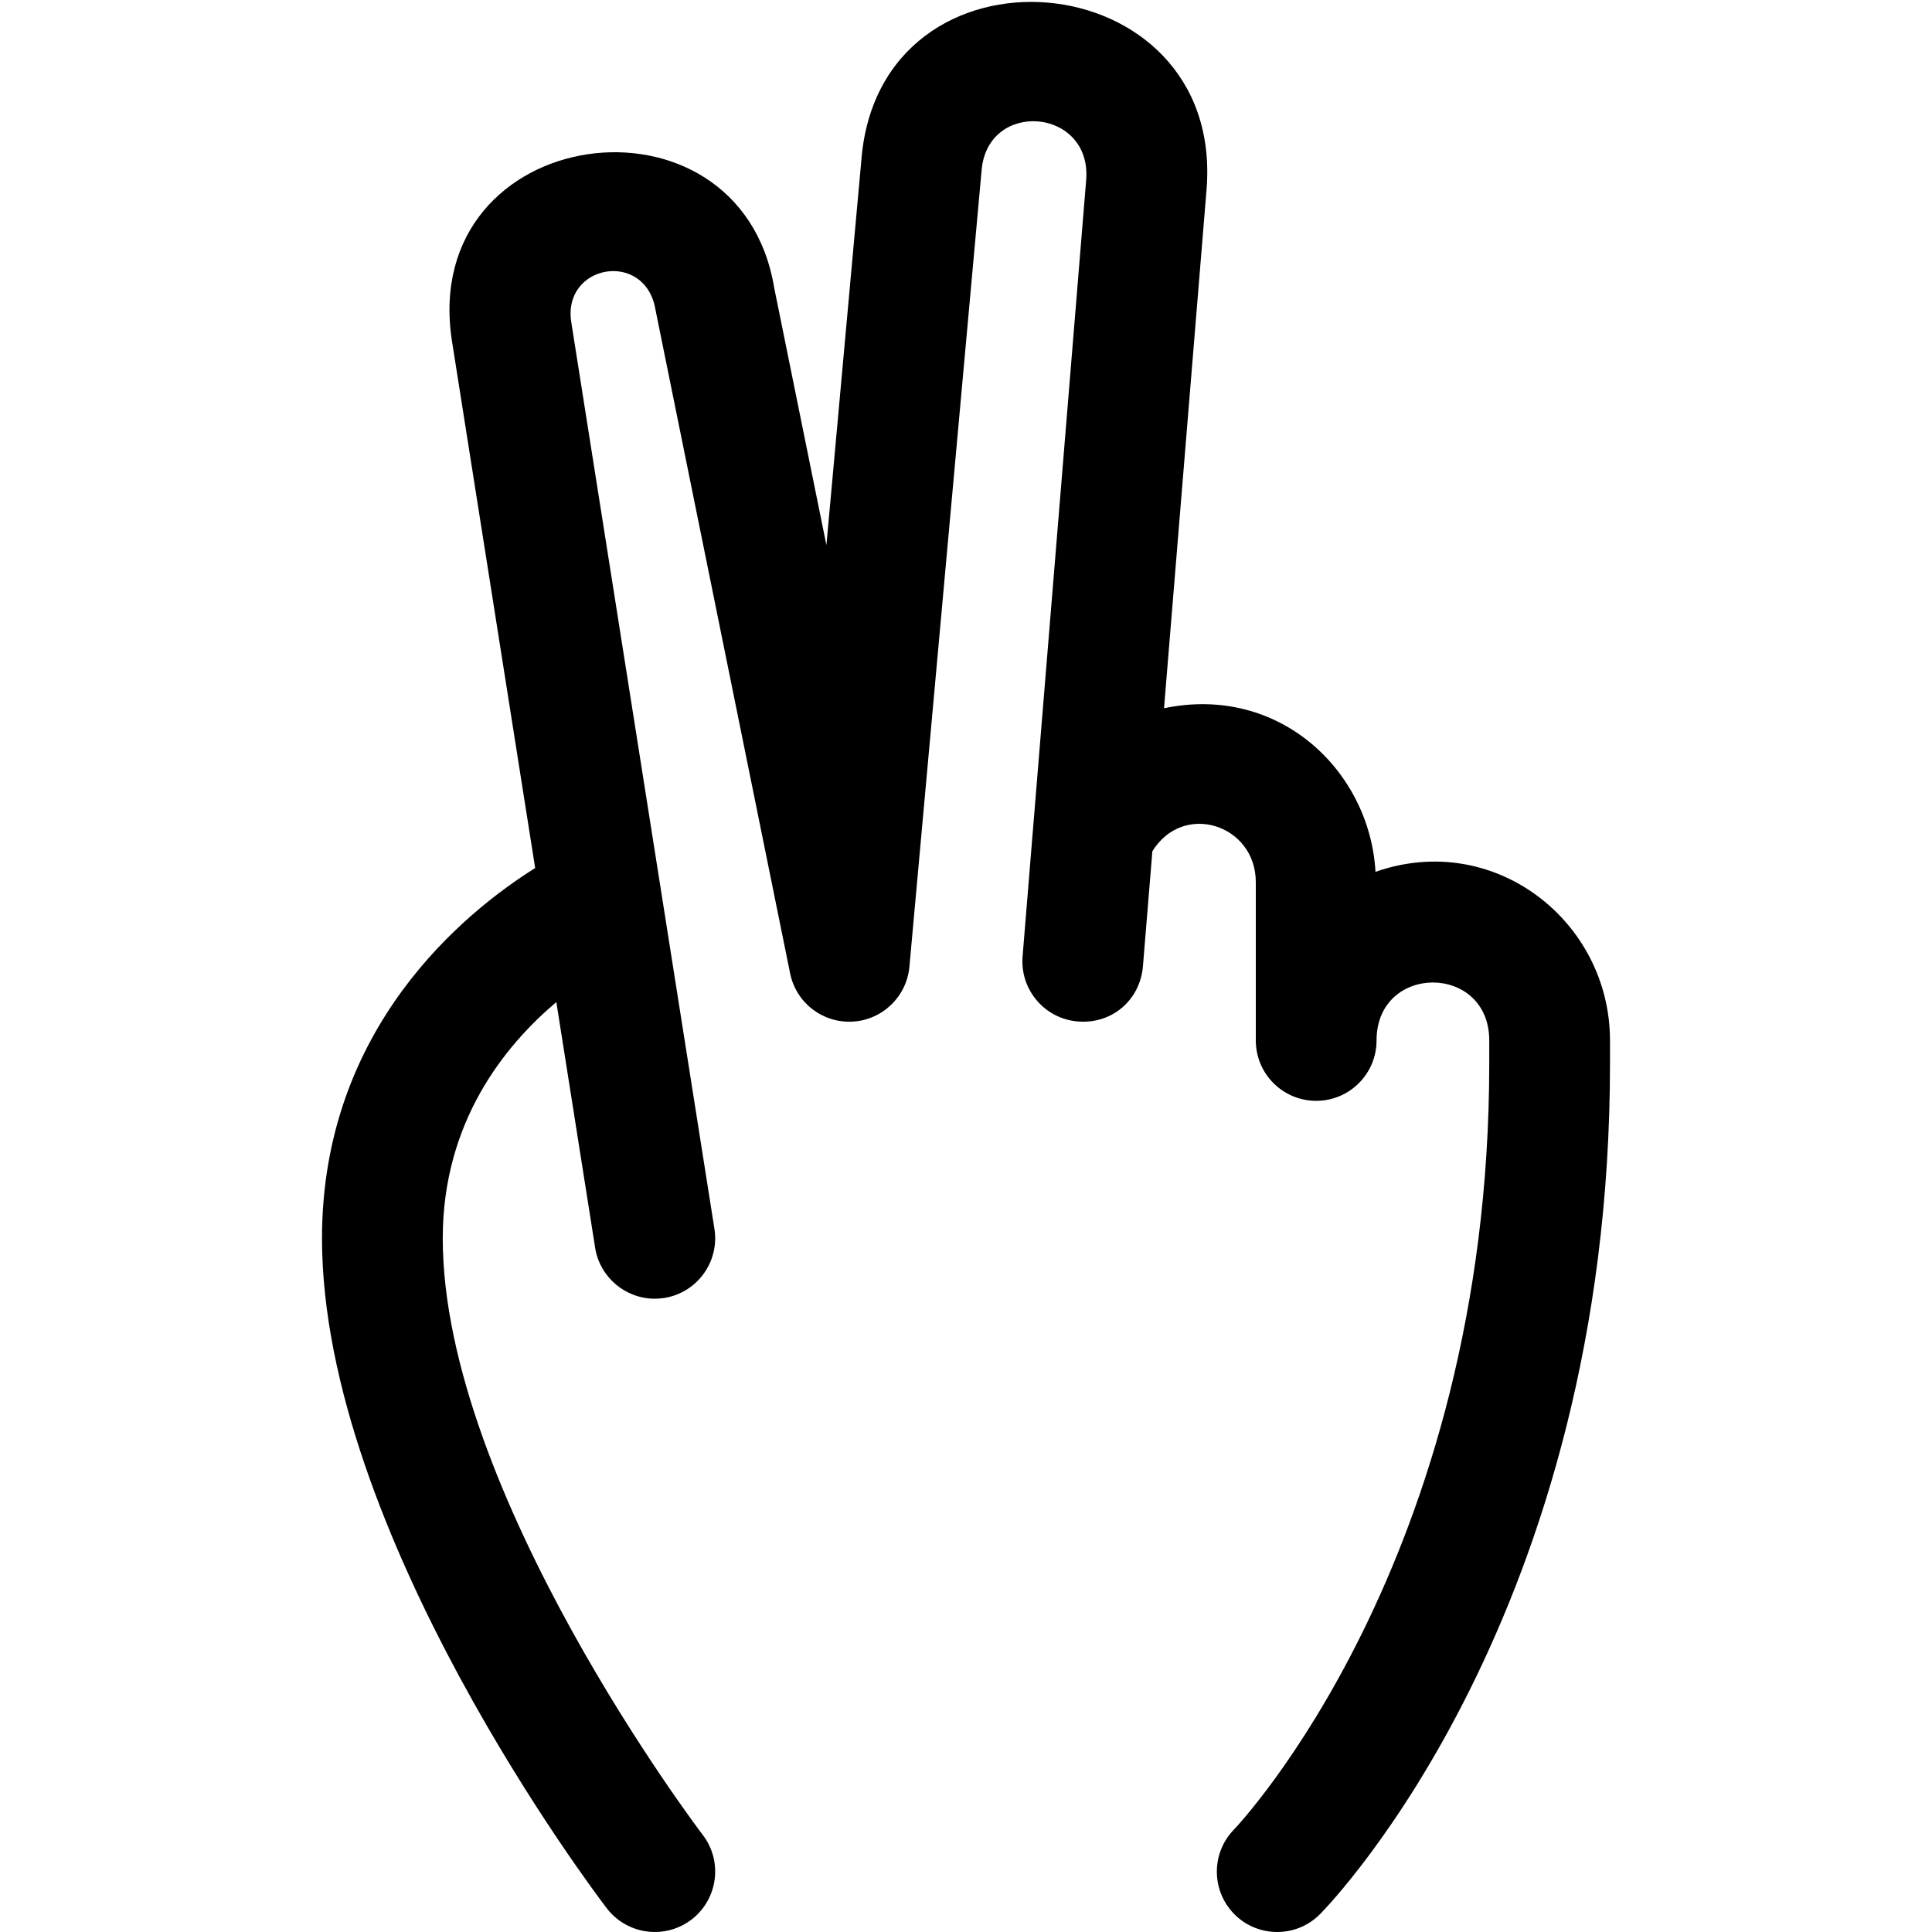 <svg id="regular" enable-background="new 0 0 24 24" height="512" viewBox="0 0 24 24" width="512" xmlns="http://www.w3.org/2000/svg"><path d="m4 15.383c0 3.654 3.394 8.134 3.538 8.323.148.192.371.294.597.294.158 0 .318-.05.455-.154.328-.252.392-.723.14-1.052-.033-.042-3.23-4.259-3.23-7.411 0-1.449.772-2.395 1.411-2.935l.482 3.052c.059.369.378.633.74.633.039 0 .078-.003.118-.009.409-.065.688-.449.624-.858l-1.779-11.267c-.109-.719.924-.897 1.047-.149l1.672 8.241c.074.364.401.62.776.6.372-.021.672-.311.706-.682l.896-9.884c.067-.895 1.37-.786 1.3.109l-.663 8.094c0 .011-.003.022-.003.034l-.124 1.518c-.034.413.273.775.686.809.43.036.775-.272.809-.686l.117-1.428c.385-.624 1.285-.331 1.285.383v1.967c0 .414.336.75.75.75s.75-.336.75-.75c0-.96 1.4-.96 1.4 0v.286c0 6.18-3.139 9.482-3.169 9.514-.29.295-.286.77.01 1.061.145.143.336.214.525.214.194 0 .388-.075.535-.225.147-.149 3.599-3.738 3.599-10.564v-.286c0-1.479-1.435-2.612-2.913-2.095-.072-1.256-1.196-2.331-2.627-2.032l.528-6.441c.234-2.857-4.075-3.224-4.289-.355l-.433 4.77-.648-3.194c-.429-2.593-4.414-2.056-4.005.65l1.035 6.555c-.87.546-2.648 1.979-2.648 4.6z"/></svg>